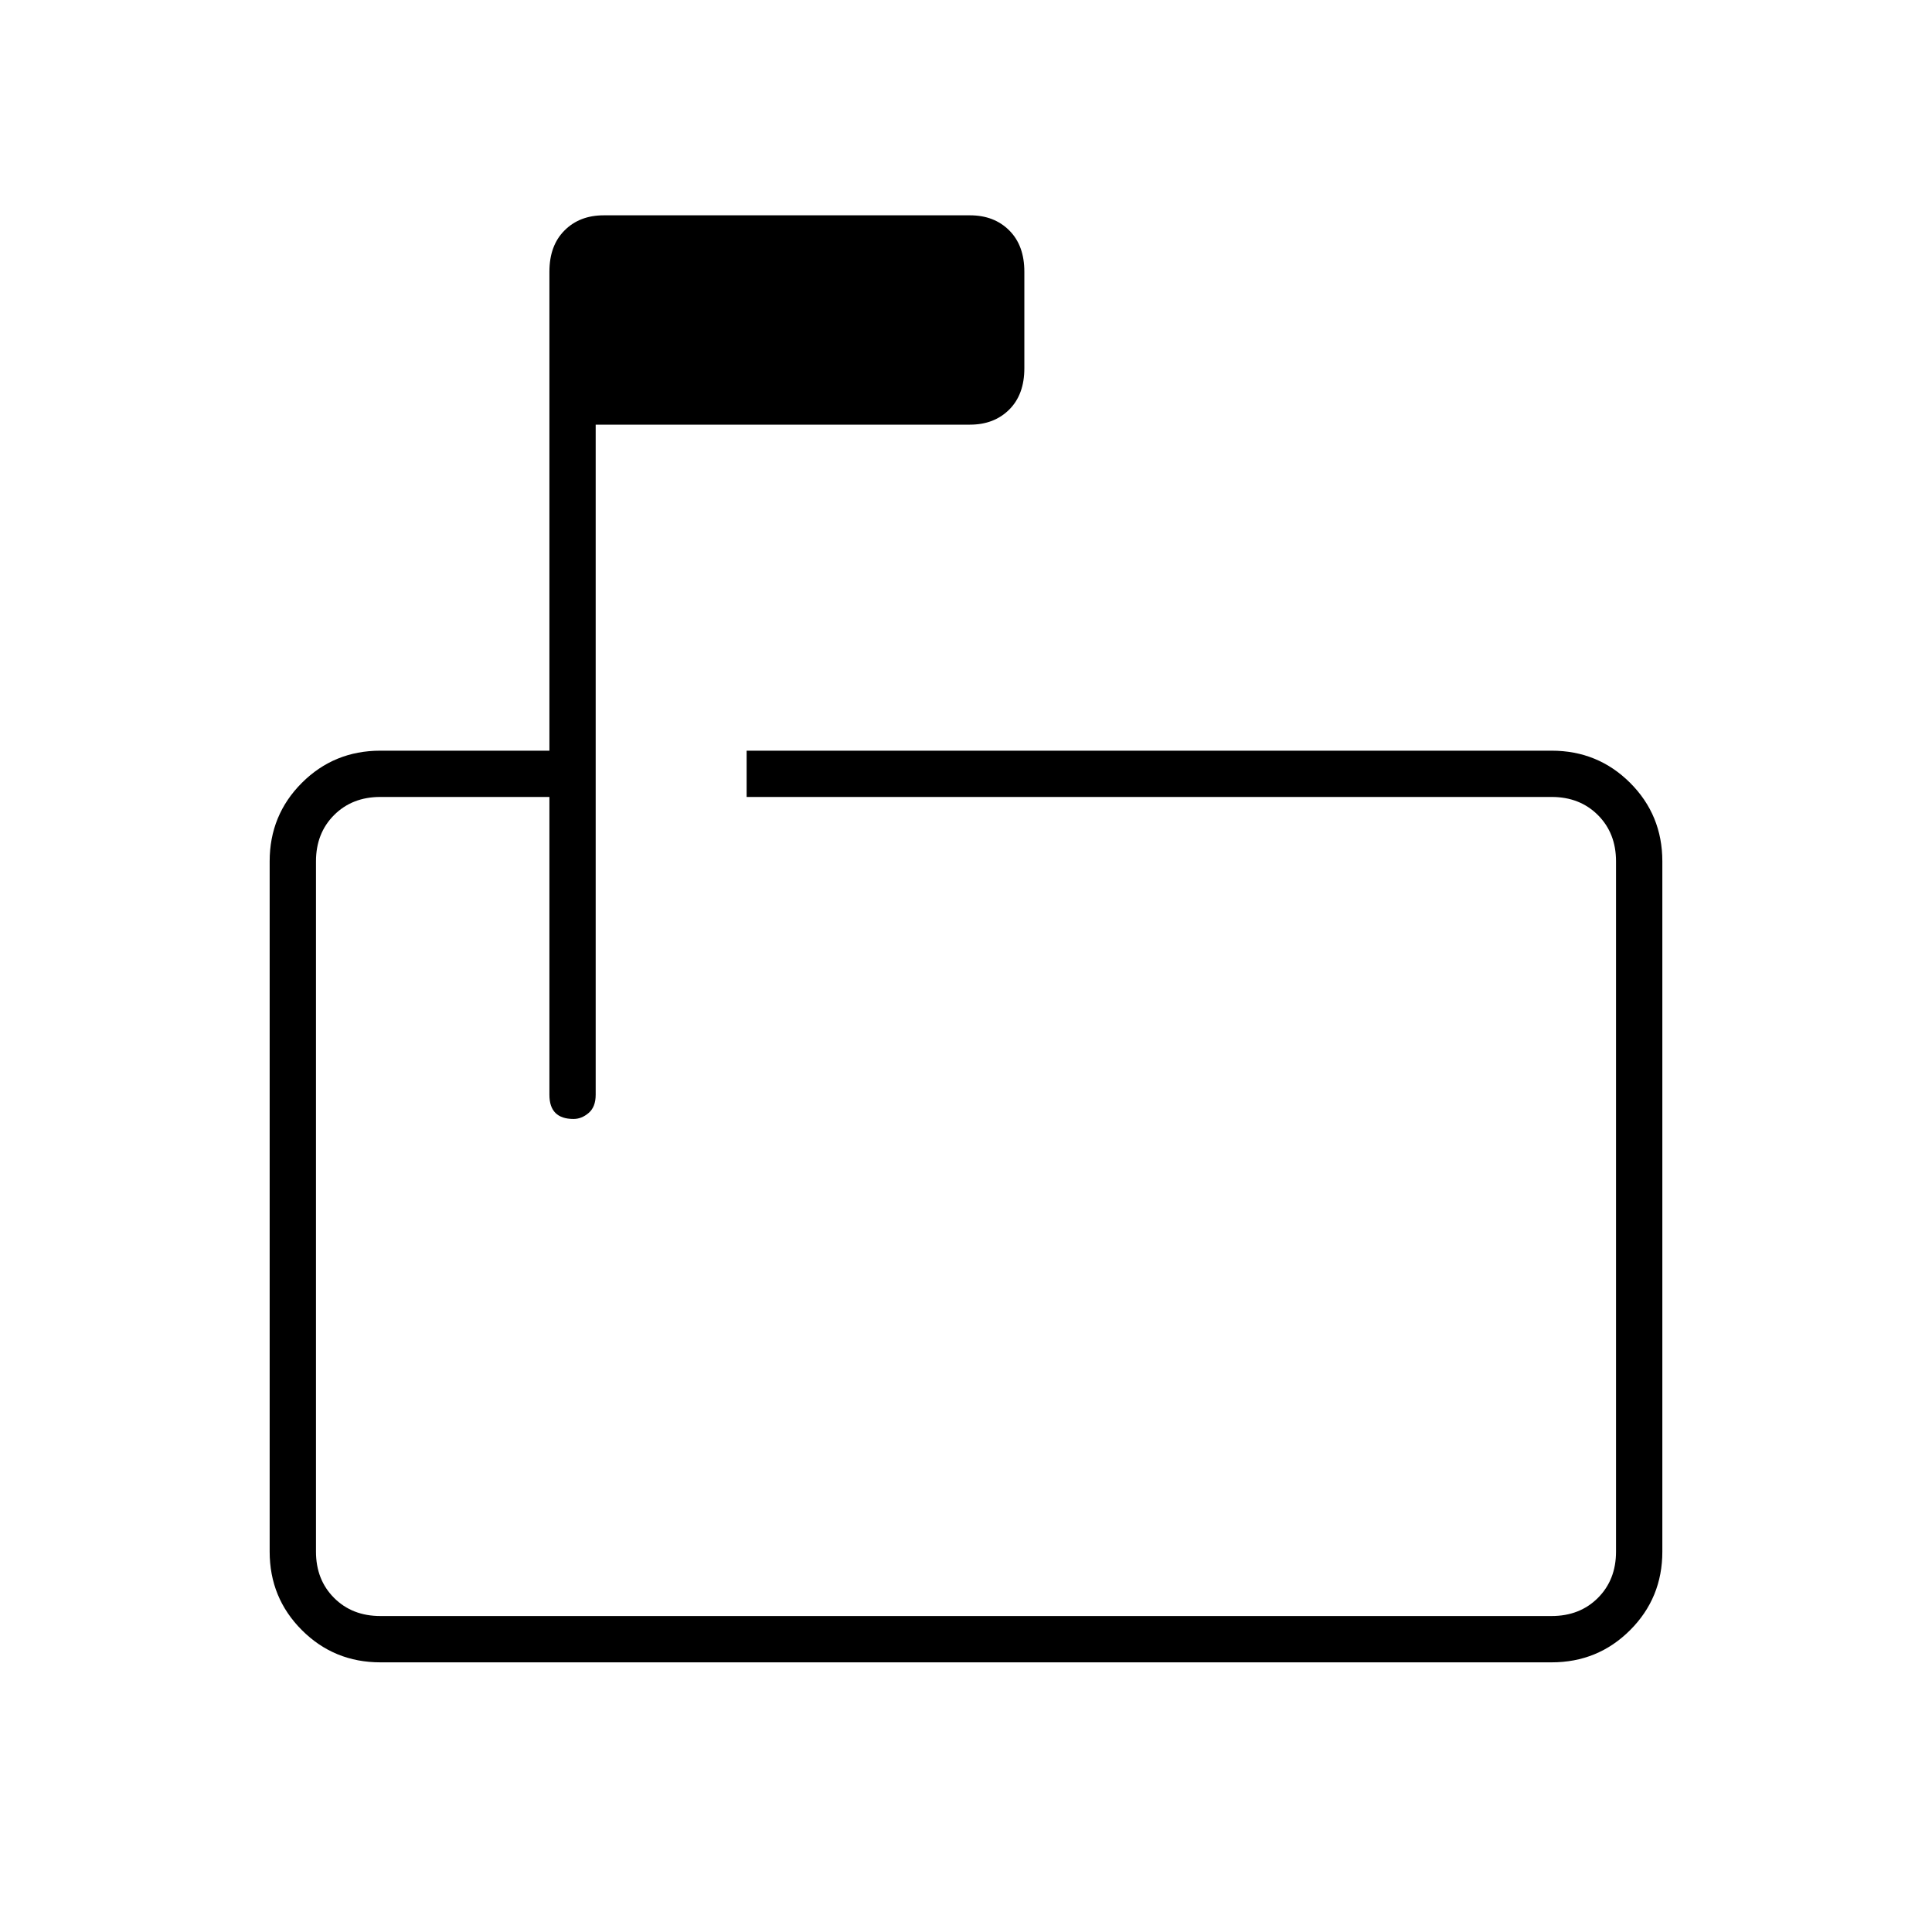 <svg xmlns="http://www.w3.org/2000/svg" height="40" width="40"><path d="M7.875 34.417Q6.917 34.417 6.25 33.75Q5.583 33.083 5.583 32.125V17.833Q5.583 16.875 6.25 16.208Q6.917 15.542 7.875 15.542H11.375V5.625Q11.375 5.083 11.688 4.771Q12 4.458 12.5 4.458H20.083Q20.583 4.458 20.896 4.771Q21.208 5.083 21.208 5.625V7.625Q21.208 8.167 20.896 8.479Q20.583 8.792 20.083 8.792H12.333V22.667Q12.333 22.917 12.188 23.042Q12.042 23.167 11.875 23.167Q11.625 23.167 11.5 23.042Q11.375 22.917 11.375 22.667V16.5H7.875Q7.292 16.5 6.917 16.875Q6.542 17.25 6.542 17.833V32.125Q6.542 32.708 6.917 33.083Q7.292 33.458 7.875 33.458H32.125Q32.708 33.458 33.083 33.083Q33.458 32.708 33.458 32.125V17.833Q33.458 17.25 33.083 16.875Q32.708 16.5 32.125 16.5H15.458V15.542H32.125Q33.083 15.542 33.75 16.208Q34.417 16.875 34.417 17.833V32.125Q34.417 33.083 33.75 33.75Q33.083 34.417 32.125 34.417ZM6.542 16.5V22.667V21.625Q6.542 22.292 6.542 22.729Q6.542 23.167 6.542 23.167Q6.542 23.167 6.542 22.708Q6.542 22.25 6.542 21.583V16.5Q6.542 16.5 6.542 16.875Q6.542 17.25 6.542 17.833V32.125Q6.542 32.708 6.542 33.083Q6.542 33.458 6.542 33.458Q6.542 33.458 6.542 33.083Q6.542 32.708 6.542 32.125V17.833Q6.542 17.25 6.542 16.875Q6.542 16.5 6.542 16.5Z"/></svg>